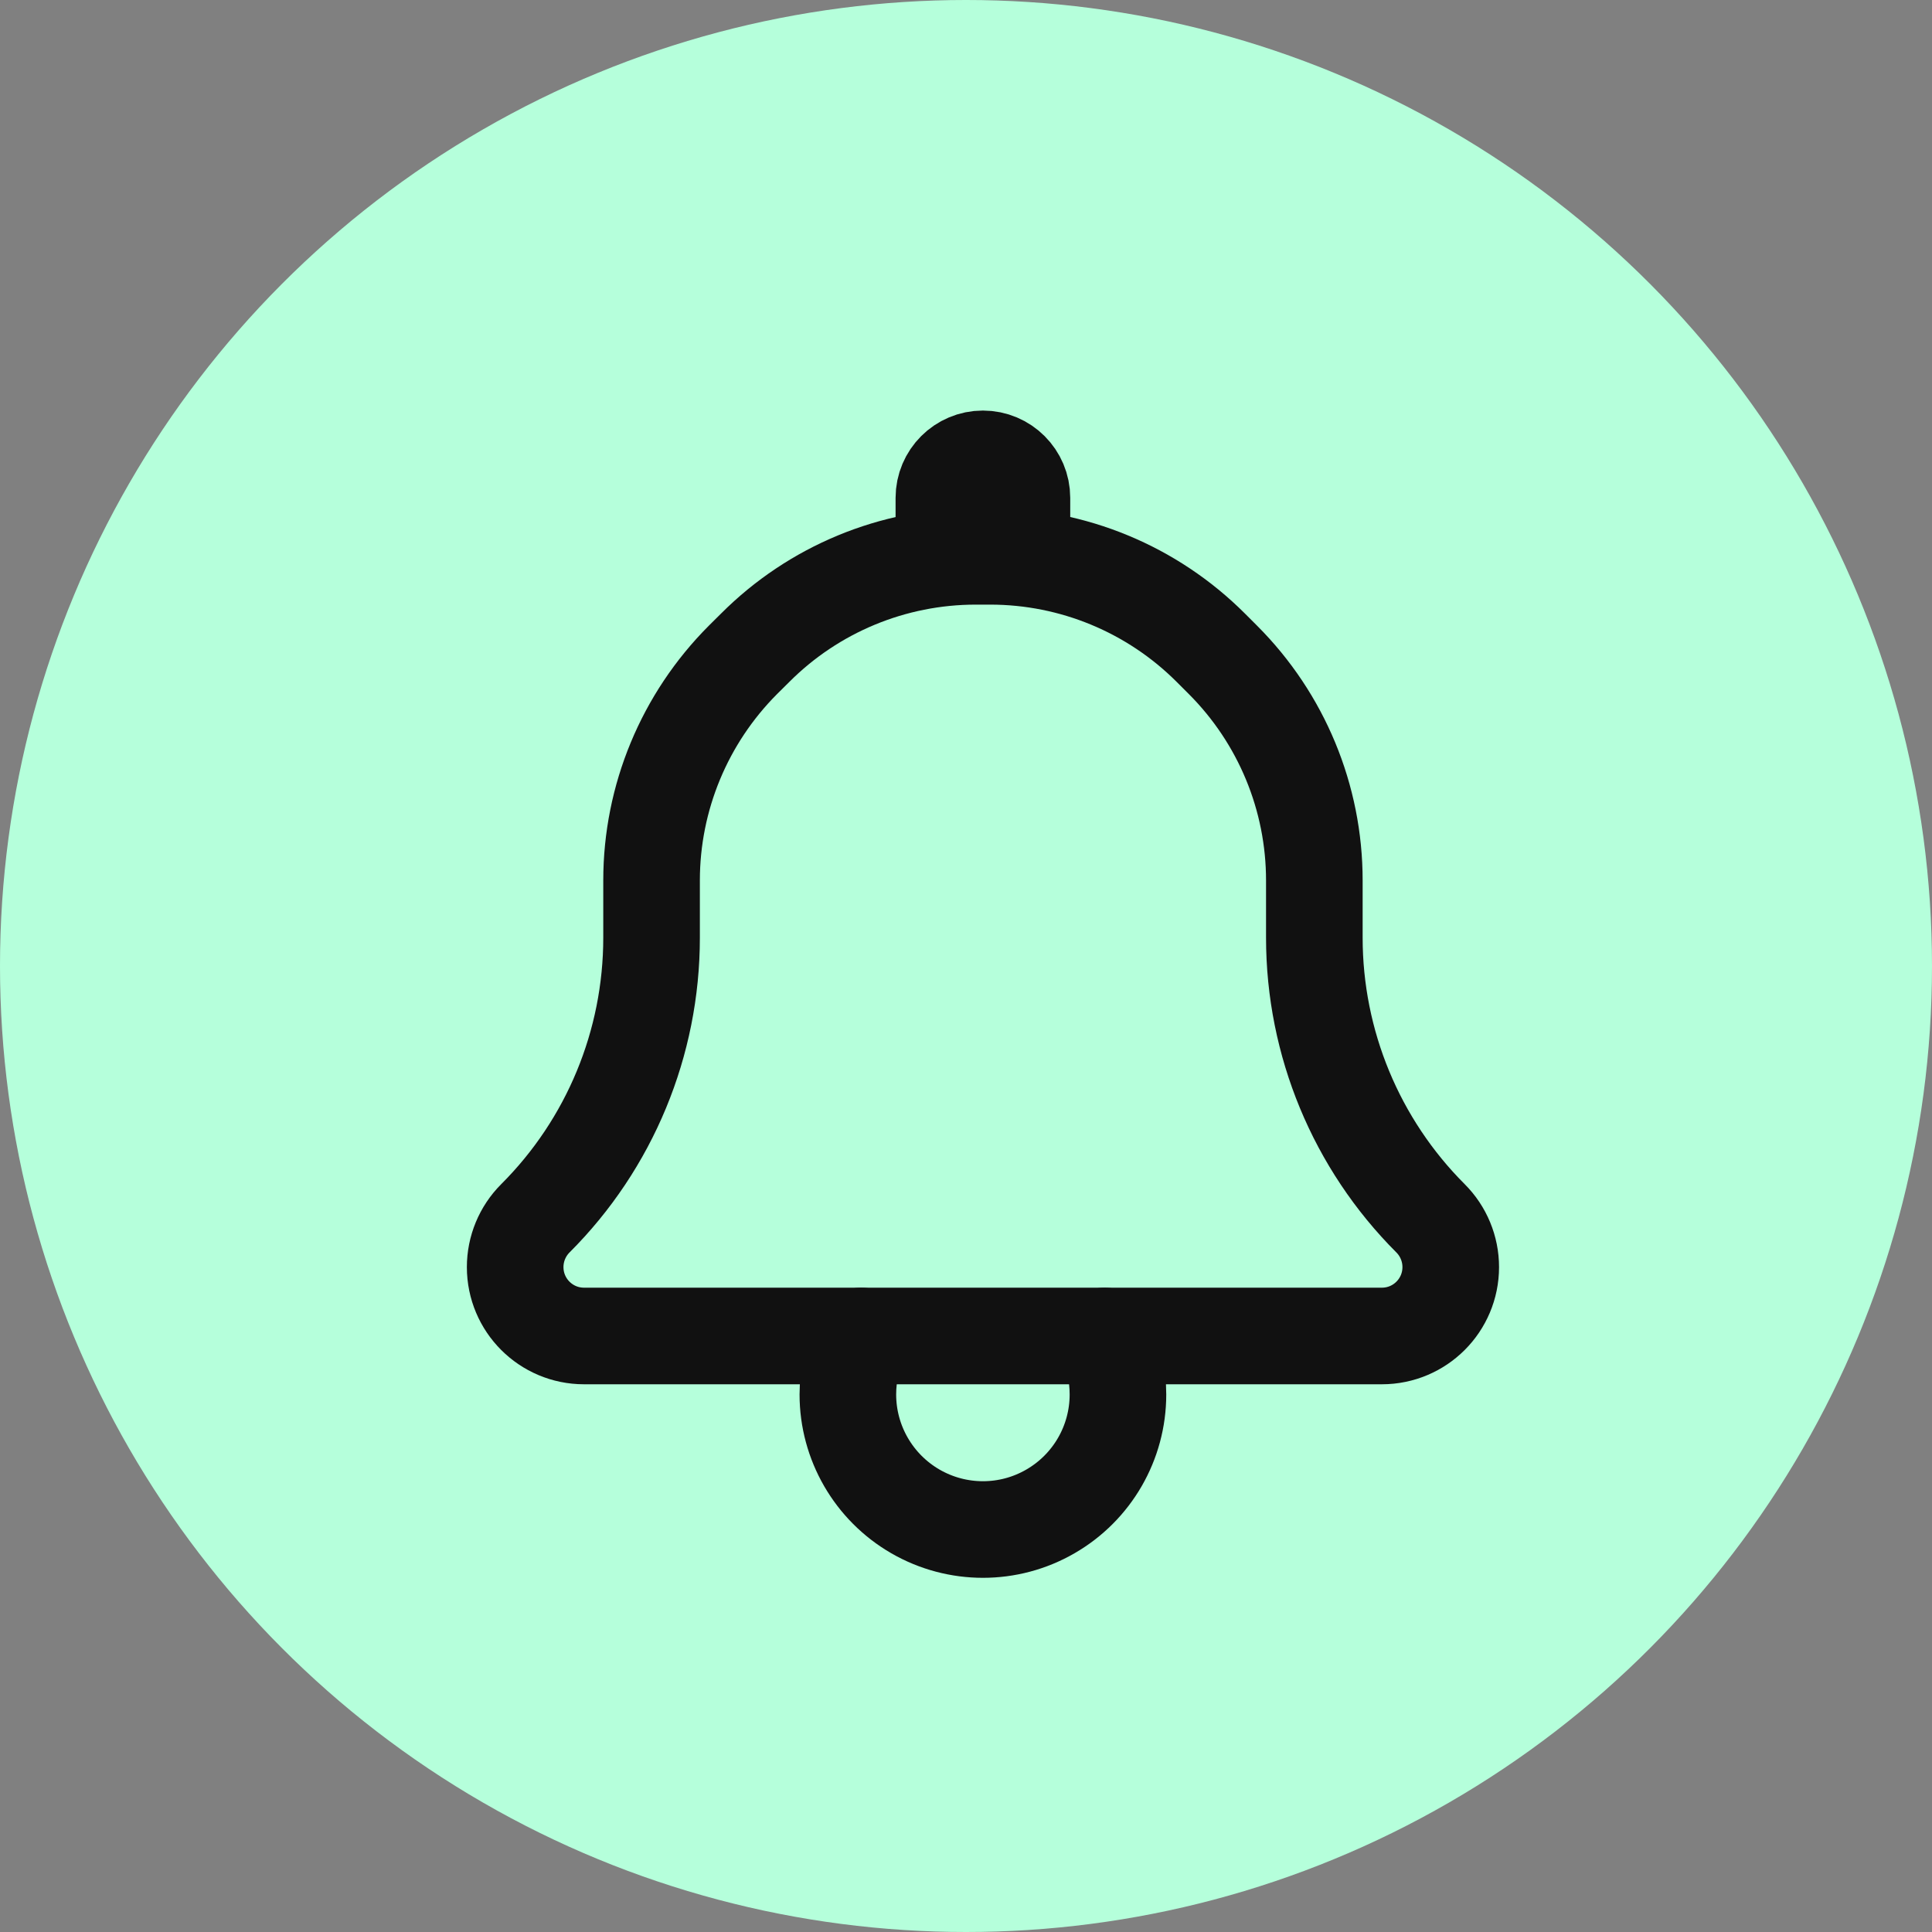 <svg width="20" height="20" viewBox="0 0 20 20" fill="none" xmlns="http://www.w3.org/2000/svg">
<rect x="0" y="0" width="20" height="20" fill="#808080" stroke="none"/>
<circle cx="10" cy="10" r="10" fill="#B5FFDB"/>
<g clip-path="url(#clip0_5608_7170)">
<path d="M10.101 5.759C9.244 5.759 8.423 6.099 7.818 6.705L7.691 6.831C7.086 7.437 6.745 8.258 6.745 9.114V9.707C6.745 10.797 6.313 11.842 5.542 12.612C5.408 12.746 5.333 12.928 5.333 13.117C5.333 13.511 5.652 13.83 6.046 13.83H14.305C14.699 13.83 15.018 13.511 15.018 13.117C15.018 12.928 14.943 12.746 14.809 12.612C14.039 11.842 13.606 10.797 13.606 9.707V9.114C13.606 8.258 13.266 7.437 12.66 6.831L12.534 6.705C11.928 6.099 11.107 5.759 10.251 5.759H10.101Z" stroke="#111111" stroke-linecap="round" stroke-linejoin="round"/>
<path d="M11.435 13.83C11.525 14.016 11.573 14.222 11.573 14.435C11.573 14.935 11.307 15.396 10.874 15.646C10.442 15.896 9.909 15.896 9.476 15.646C9.044 15.396 8.777 14.935 8.777 14.435C8.777 14.222 8.826 14.016 8.915 13.83" stroke="#111111" stroke-linecap="round" stroke-linejoin="round"/>
<path d="M10.478 5.759C10.533 5.759 10.579 5.714 10.579 5.658V5.154C10.579 4.931 10.398 4.75 10.175 4.75C9.952 4.75 9.771 4.931 9.771 5.154V5.658C9.771 5.714 9.817 5.759 9.872 5.759" stroke="#111111" stroke-linecap="round" stroke-linejoin="round"/>
</g>
<defs>
<clipPath id="clip0_5608_7170">
<rect width="14" height="14" fill="white" transform="translate(3 3)"/>
</clipPath>
</defs>
</svg>
